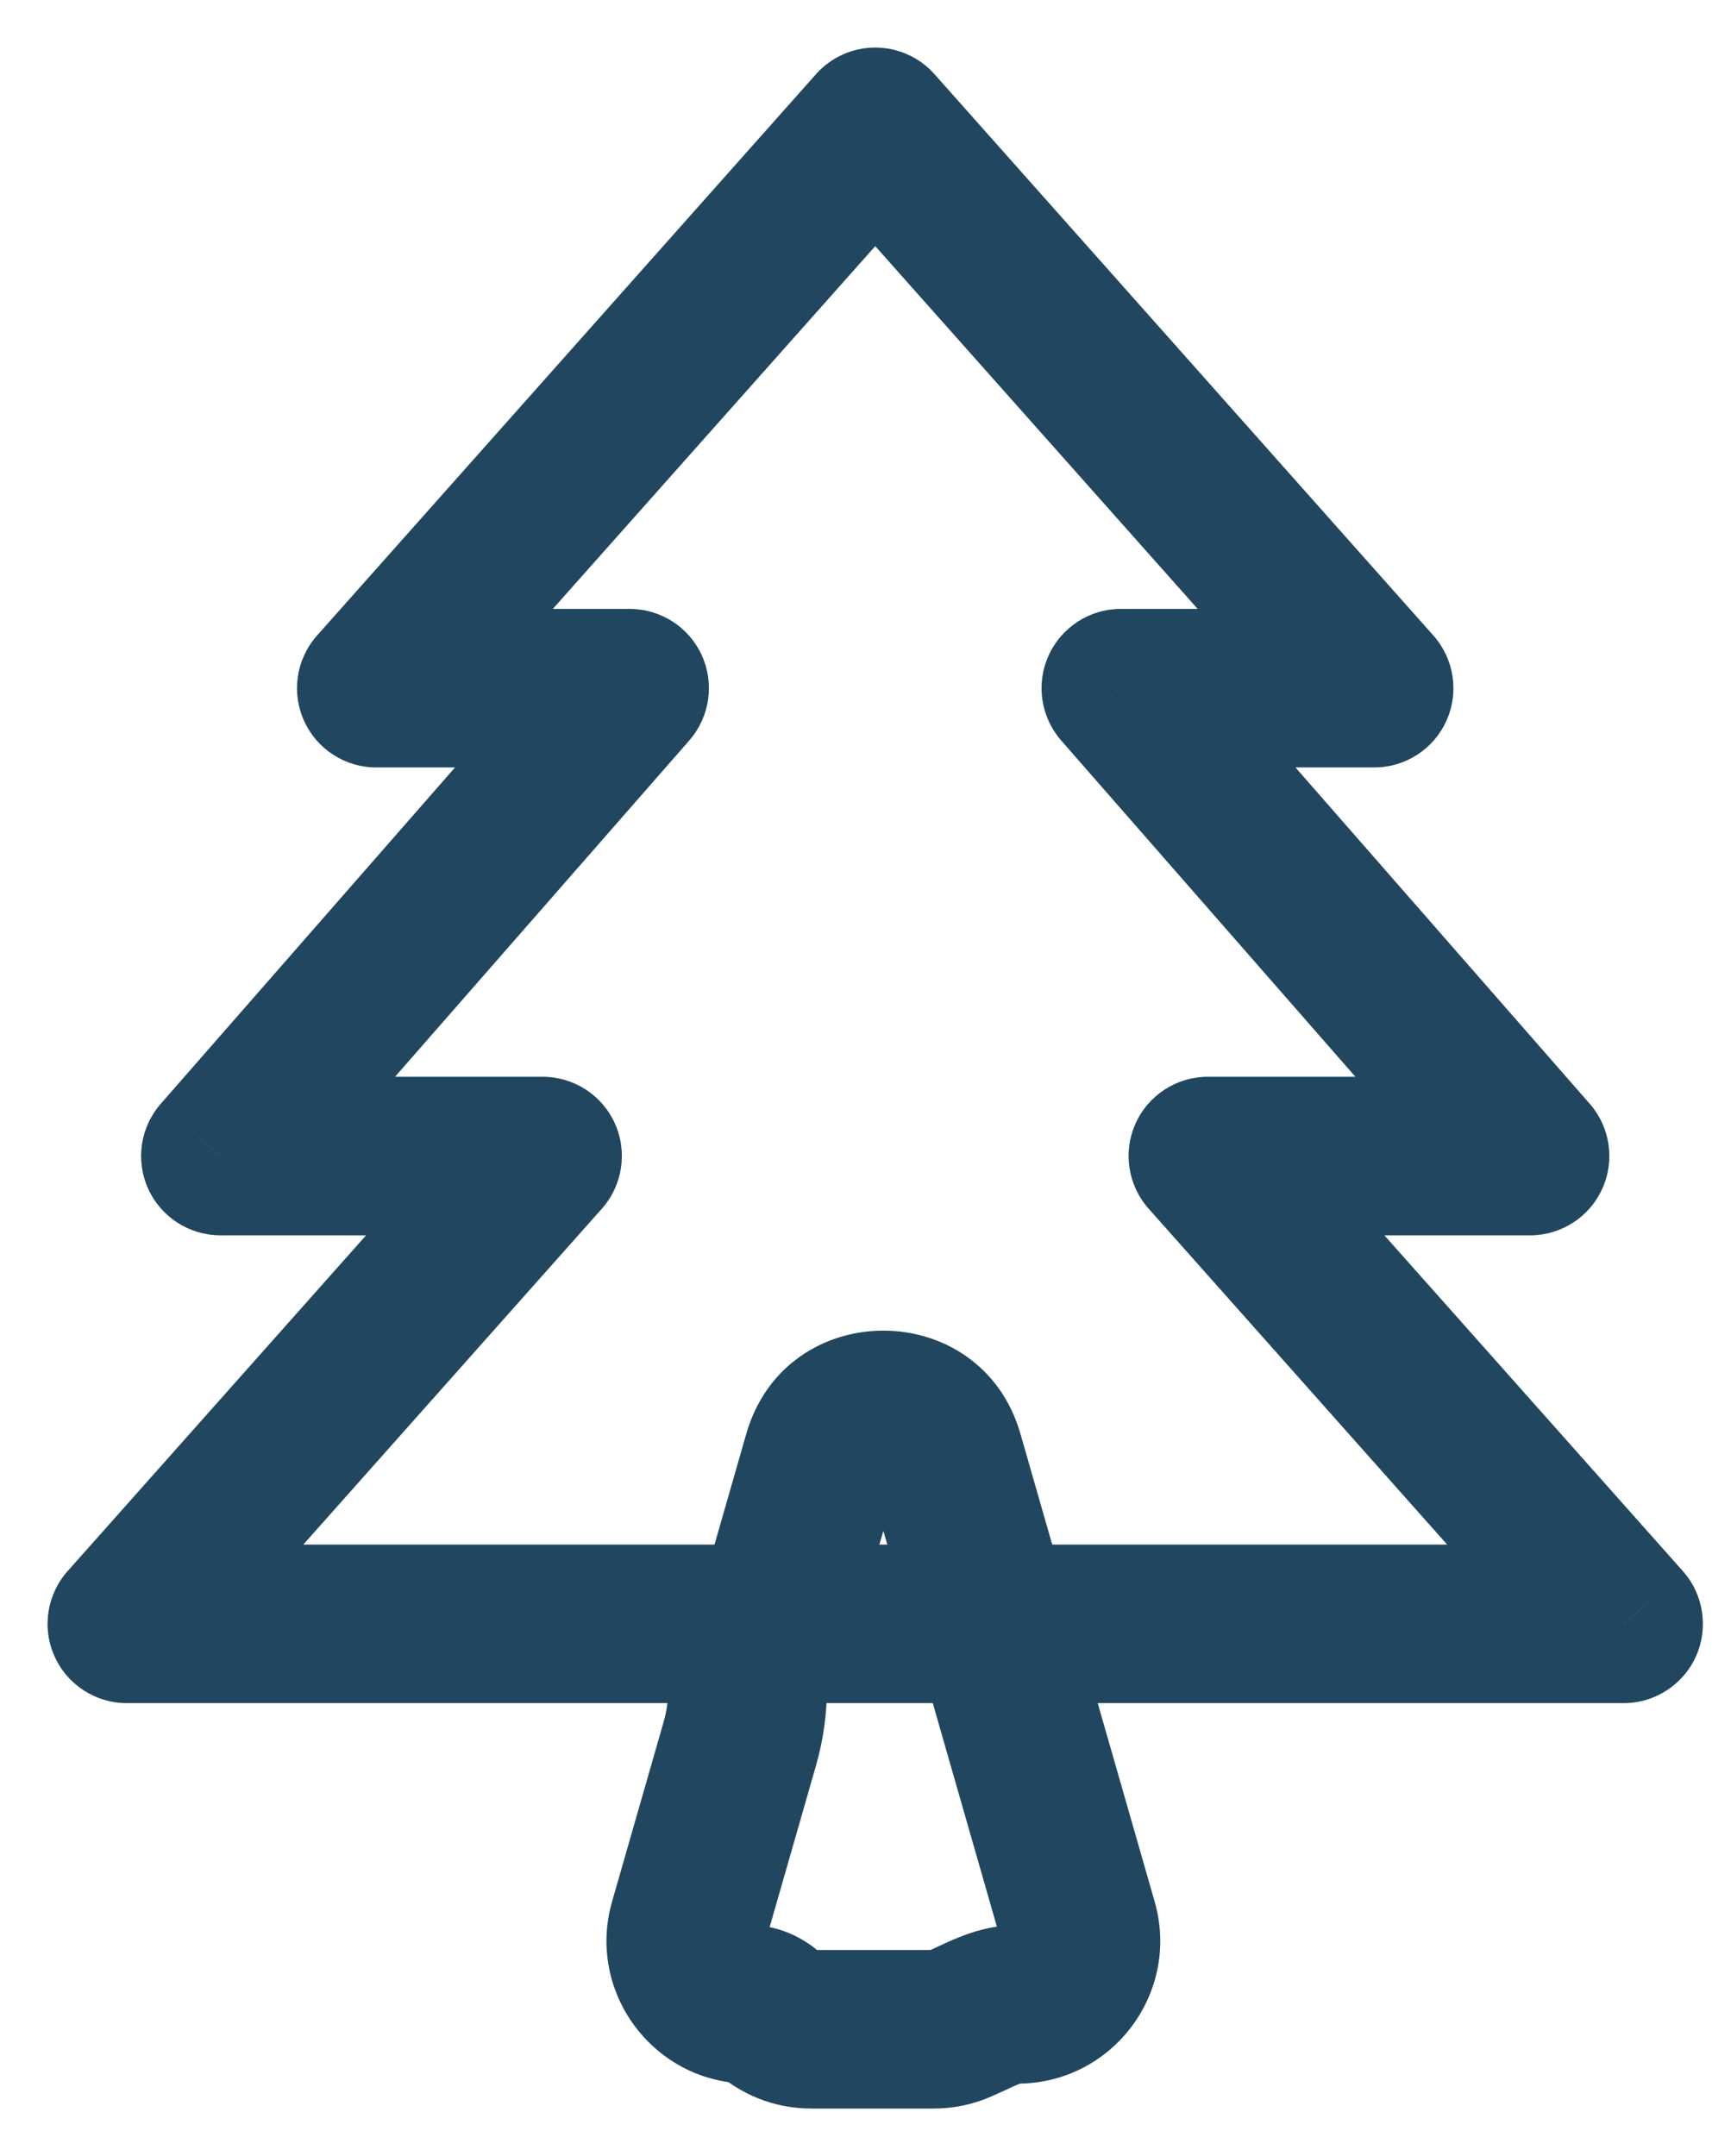 <svg width="27" height="34" viewBox="0 0 27 34" fill="none" xmlns="http://www.w3.org/2000/svg">
<path d="M12.97 22.957L11.769 22.612L11.769 22.612L12.97 22.957ZM14.893 22.957L13.691 23.302V23.302L14.893 22.957ZM10.855 30.331L12.056 30.675L10.855 30.331ZM17.008 30.331L18.21 29.986V29.986L17.008 30.331ZM15.111 31.924L14.63 30.77L15.111 31.924ZM11.666 27.502L10.465 27.157L11.666 27.502ZM12.12 31.74L11.278 32.664L12.12 31.74ZM14.172 23.302C14.162 23.335 14.129 23.393 14.068 23.436C14.015 23.473 13.966 23.483 13.931 23.483C13.896 23.483 13.848 23.473 13.795 23.436C13.734 23.393 13.701 23.335 13.691 23.302L16.094 22.612C15.471 20.44 12.392 20.44 11.769 22.612L14.172 23.302ZM13.58 25.364L14.172 23.302L11.769 22.612L11.177 24.675L13.58 25.364ZM12.056 30.675L12.868 27.846L10.465 27.157L9.653 29.986L12.056 30.675ZM11.816 30.357C11.982 30.357 12.102 30.516 12.056 30.675L9.653 29.986C9.241 31.424 10.32 32.857 11.816 32.857V30.357ZM12.792 30.75C12.856 30.75 12.917 30.776 12.961 30.815L11.278 32.664C11.677 33.027 12.21 33.25 12.792 33.25V30.75ZM14.727 30.75H12.792V33.25H14.727V30.75ZM14.63 30.77C14.662 30.757 14.695 30.75 14.727 30.75V33.25C15.031 33.25 15.324 33.189 15.591 33.078L14.63 30.77ZM15.806 30.675C15.761 30.516 15.881 30.357 16.047 30.357V32.857C17.543 32.857 18.622 31.424 18.21 29.986L15.806 30.675ZM13.691 23.302L15.806 30.675L18.21 29.986L16.094 22.612L13.691 23.302ZM15.591 33.078C15.697 33.033 15.799 32.985 15.87 32.953C15.949 32.915 15.999 32.892 16.044 32.874C16.135 32.836 16.118 32.857 16.047 32.857V30.357C15.645 30.357 15.312 30.472 15.095 30.561C14.985 30.606 14.883 30.654 14.809 30.688C14.727 30.727 14.677 30.75 14.63 30.77L15.591 33.078ZM10.542 26.607C10.542 26.793 10.516 26.978 10.465 27.157L12.868 27.846C12.984 27.443 13.042 27.026 13.042 26.607H10.542ZM11.816 32.857C11.511 32.857 11.33 32.711 11.278 32.664L12.961 30.815C12.741 30.615 12.349 30.357 11.816 30.357V32.857ZM11.177 24.675C11.14 24.804 11.082 24.893 10.905 25.254C10.768 25.533 10.542 26.017 10.542 26.607H13.042C13.042 26.634 13.032 26.595 13.149 26.356C13.176 26.301 13.204 26.246 13.239 26.177C13.273 26.112 13.311 26.035 13.349 25.956C13.425 25.798 13.514 25.595 13.58 25.364L11.177 24.675Z" fill="#20475F"/>
<path d="M17.676 10.852V9.602C17.186 9.602 16.741 9.889 16.538 10.336C16.335 10.783 16.413 11.306 16.735 11.676L17.676 10.852ZM21.672 10.852V12.102C22.164 12.102 22.611 11.814 22.812 11.364C23.014 10.915 22.933 10.39 22.606 10.022L21.672 10.852ZM24.131 18.23V19.48C24.622 19.48 25.067 19.193 25.269 18.746C25.472 18.299 25.395 17.776 25.072 17.406L24.131 18.23ZM19.049 18.23V16.98C18.557 16.98 18.11 17.268 17.909 17.717C17.707 18.166 17.788 18.692 18.115 19.06L19.049 18.23ZM25.607 25.607V26.857C26.099 26.857 26.545 26.568 26.747 26.119C26.948 25.67 26.868 25.144 26.541 24.776L25.607 25.607ZM2 25.607L1.066 24.776C0.739 25.144 0.658 25.67 0.86 26.119C1.061 26.568 1.508 26.857 2 26.857V25.607ZM8.557 18.23L9.492 19.06C9.819 18.692 9.899 18.166 9.698 17.717C9.496 17.268 9.05 16.98 8.557 16.98V18.23ZM3.475 18.23L2.535 17.406C2.212 17.776 2.134 18.299 2.337 18.746C2.54 19.193 2.985 19.48 3.475 19.48V18.23ZM9.93 10.852L10.871 11.676C11.194 11.306 11.271 10.783 11.069 10.336C10.866 9.889 10.421 9.602 9.93 9.602V10.852ZM5.934 10.852L5 10.022C4.673 10.39 4.592 10.915 4.794 11.364C4.996 11.814 5.442 12.102 5.934 12.102V10.852ZM13.803 2L14.738 1.17C14.5 0.903 14.16 0.75 13.803 0.75C13.446 0.75 13.106 0.903 12.869 1.17L13.803 2ZM17.676 12.102H21.672V9.602H17.676V12.102ZM25.072 17.406L18.617 10.029L16.735 11.676L23.19 19.053L25.072 17.406ZM19.049 19.48H24.131V16.98H19.049V19.48ZM18.115 19.06L24.672 26.437L26.541 24.776L19.983 17.399L18.115 19.06ZM25.607 24.357H2V26.857H25.607V24.357ZM2.934 26.437L9.492 19.06L7.623 17.399L1.066 24.776L2.934 26.437ZM3.475 19.48H8.557V16.98H3.475V19.48ZM8.99 10.029L2.535 17.406L4.416 19.053L10.871 11.676L8.99 10.029ZM5.934 12.102H9.93V9.602H5.934V12.102ZM12.869 1.17L5 10.022L6.869 11.683L14.738 2.83L12.869 1.17ZM22.606 10.022L14.738 1.17L12.869 2.83L20.738 11.683L22.606 10.022Z" fill="#20475F"/>
</svg>
